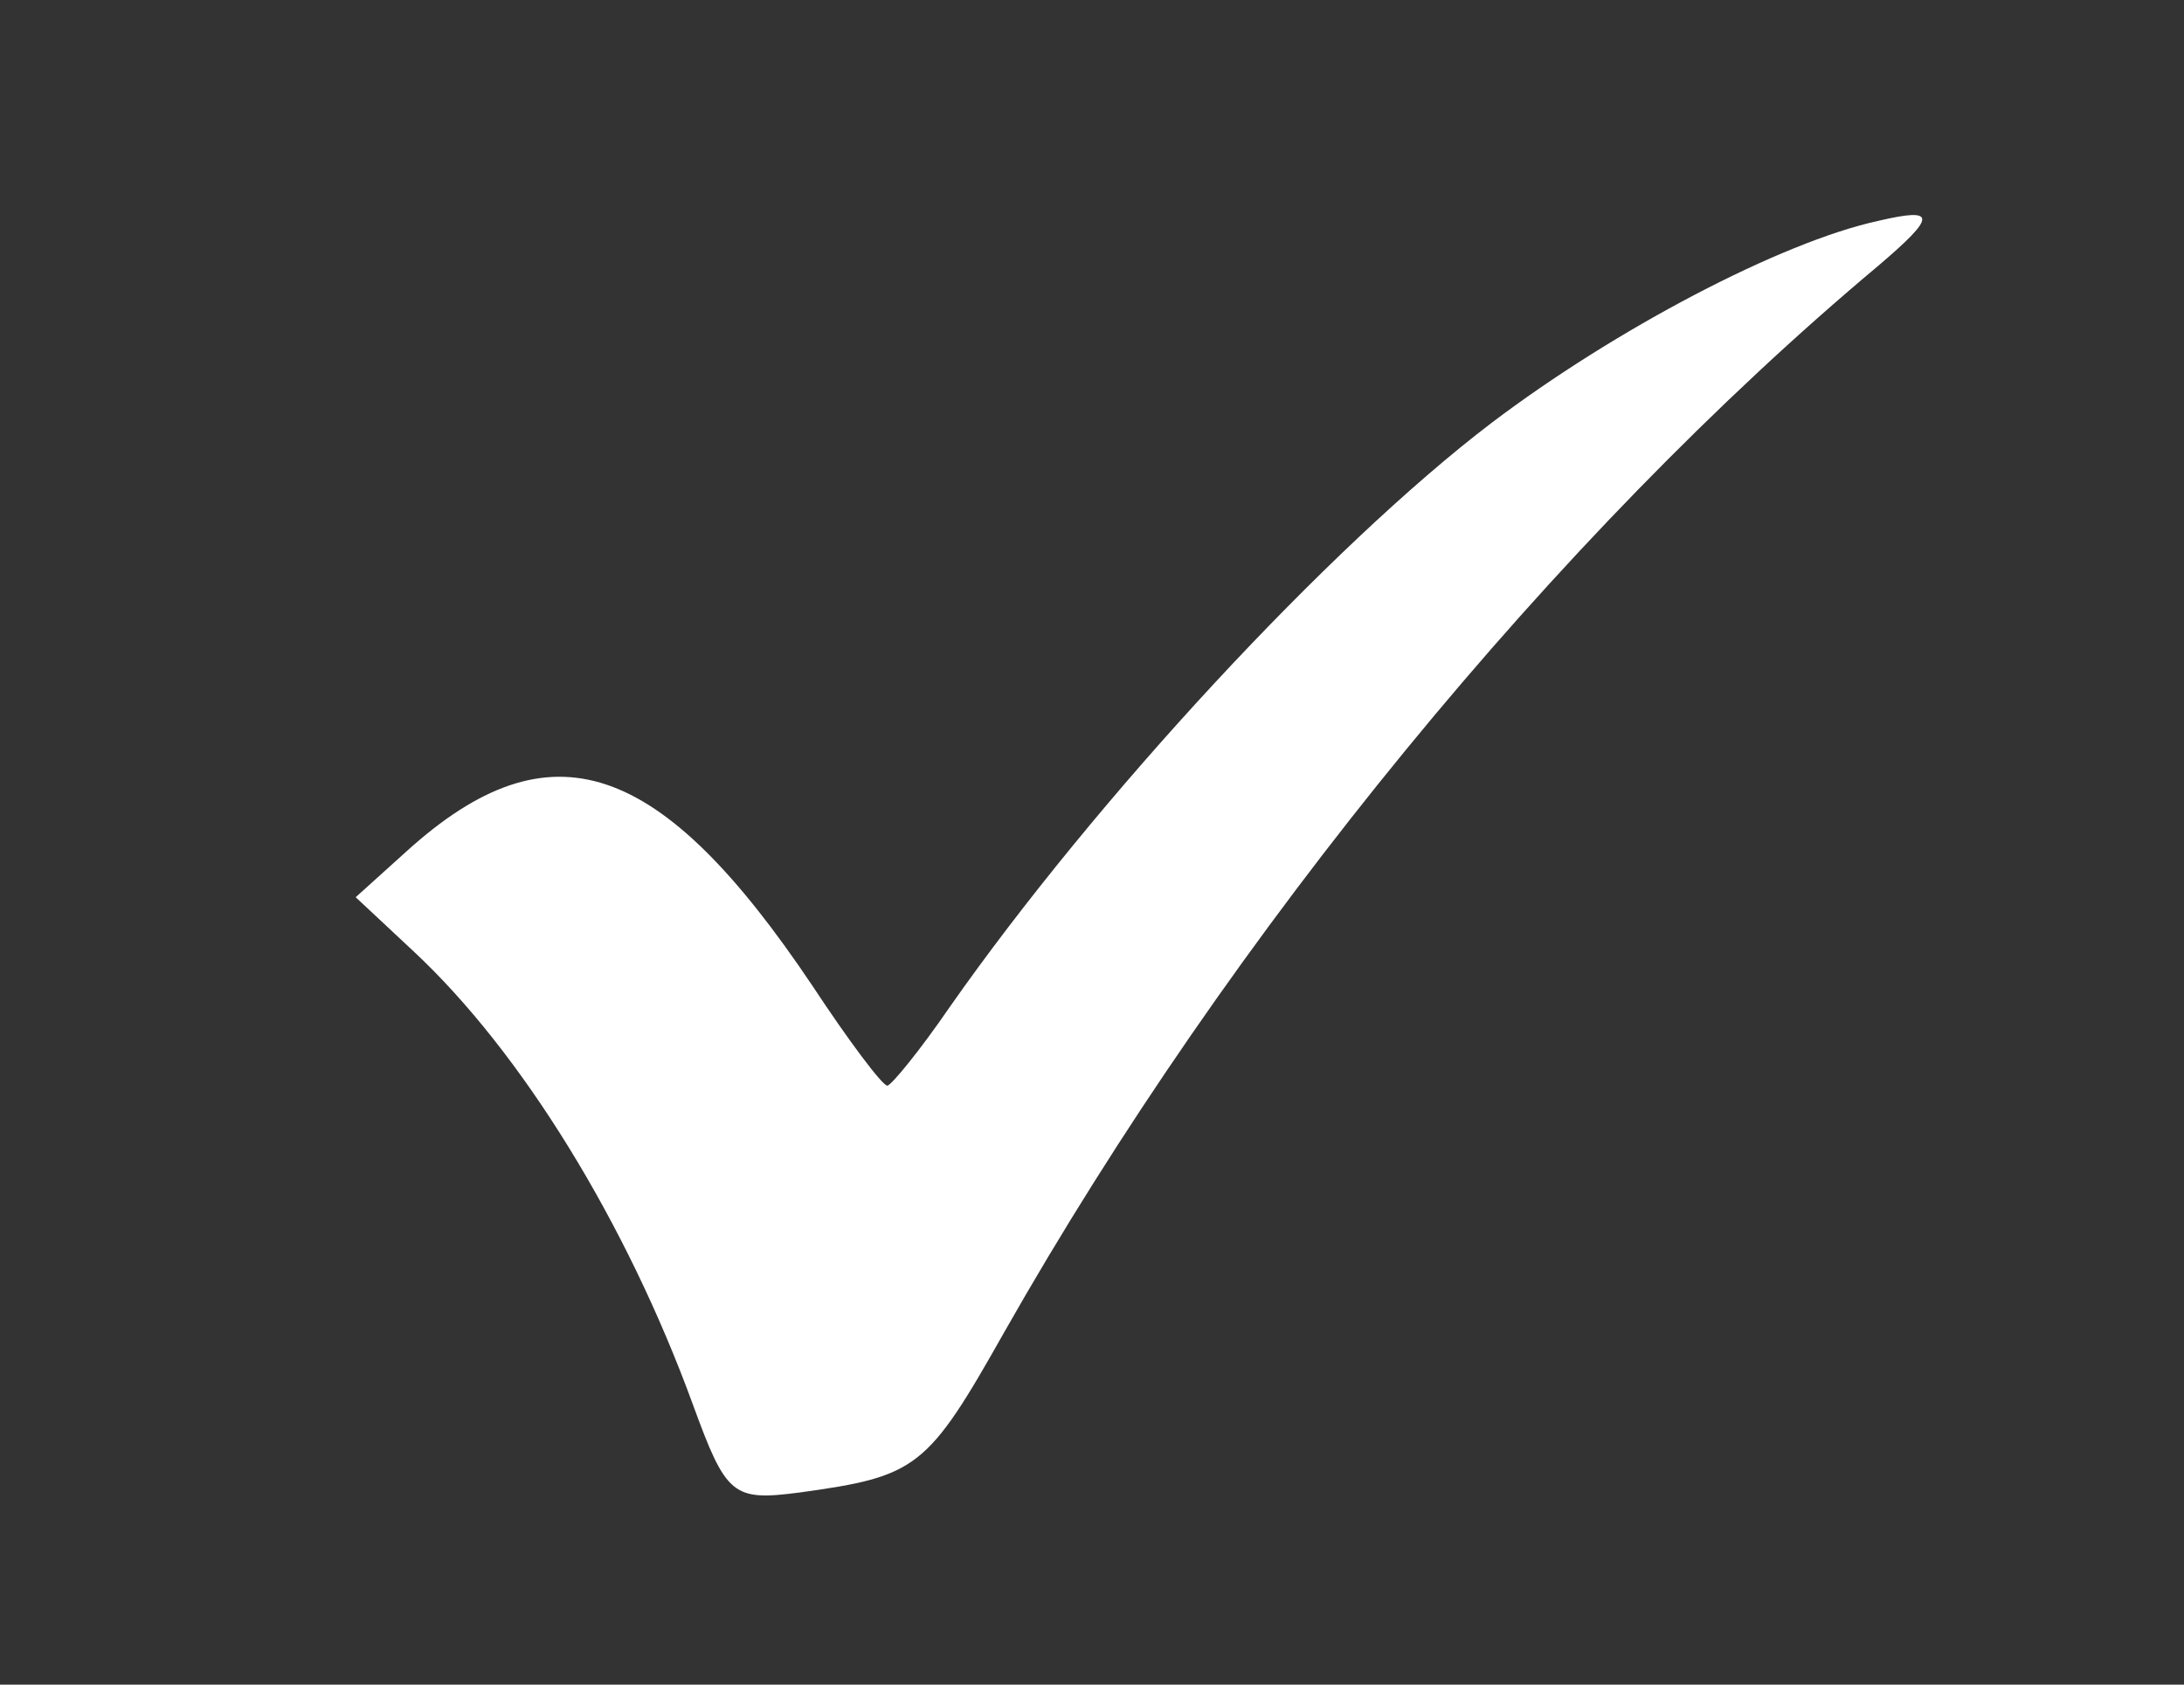 <?xml version="1.0" standalone="no"?>
<!DOCTYPE svg PUBLIC "-//W3C//DTD SVG 20010904//EN"
 "http://www.w3.org/TR/2001/REC-SVG-20010904/DTD/svg10.dtd">
<svg version="1.0" xmlns="http://www.w3.org/2000/svg"
 width="175pt" height="135pt" viewBox="0 0 175 135"
 preserveAspectRatio="xMidYMid meet">

<rect x="0" y="0" width="175" height="135" fill="#333333" stroke="none"/>

<g transform="translate(0,135) scale(0.1,-0.1)"
fill="#fff" stroke="none">
<path d="M1505 1173 c-78 -17 -211 -87 -310 -162 -130 -99 -317 -301 -434
-468 -24 -35 -47 -63 -50 -63 -4 0 -31 36 -60 80 -122 182 -210 212 -325 108
l-41 -37 46 -43 c87 -81 171 -218 224 -363 27 -74 32 -78 86 -71 94 13 102 19
164 129 181 319 442 638 700 854 47 40 47 47 0 36z"/>
</g>
</svg>
